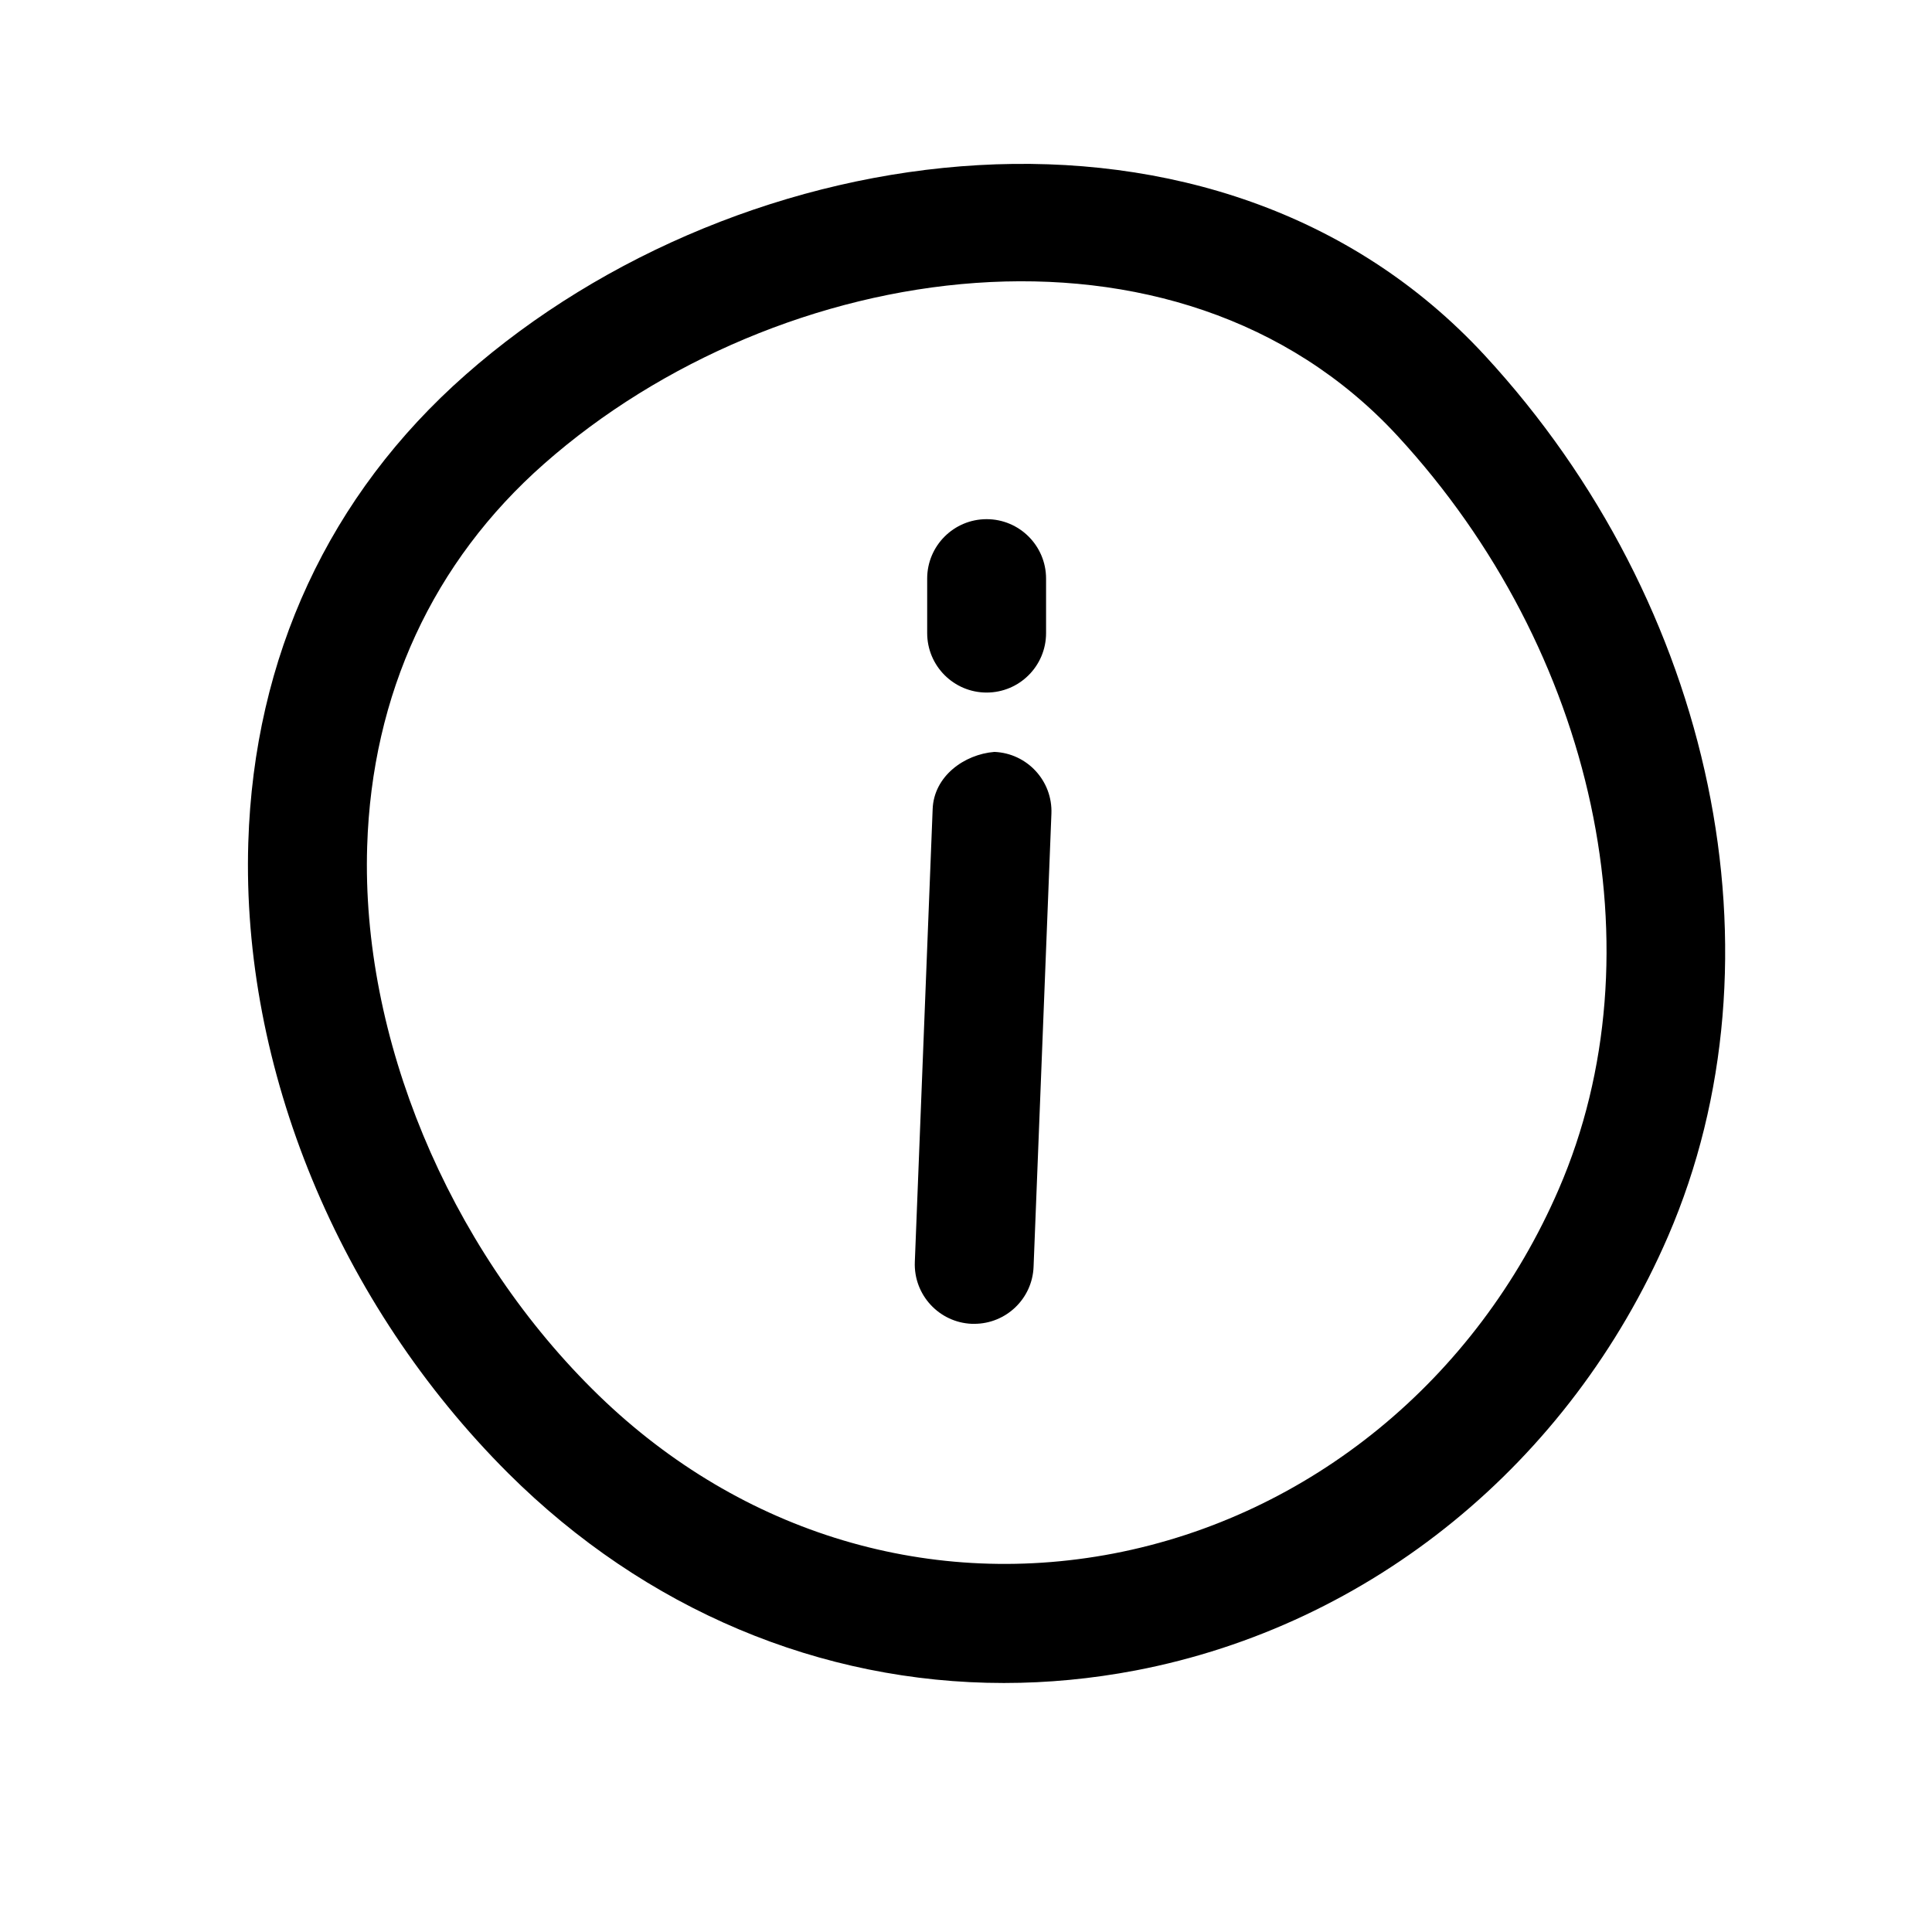 <svg width="43" height="43" viewBox="0 0 43 43" fill="none" xmlns="http://www.w3.org/2000/svg">
<path d="M10.362 8.341C7.325 11.015 5.653 14.618 5.526 18.758C5.373 23.779 7.537 29.025 11.314 32.792C14.364 35.828 18.269 37.458 22.343 37.458C23.316 37.458 24.298 37.365 25.279 37.178C30.514 36.175 34.94 32.564 37.125 27.517C39.802 21.329 38.164 13.451 33.046 7.91C27.088 1.458 16.507 2.926 10.362 8.341ZM34.694 26.464C32.861 30.707 29.152 33.739 24.779 34.577C20.557 35.384 16.327 34.053 13.179 30.913C9.96 27.707 8.039 23.078 8.172 18.84C8.277 15.449 9.637 12.502 12.111 10.322C17.319 5.732 26.194 4.386 31.101 9.698C35.519 14.486 36.964 21.224 34.694 26.464Z" fill="black"/>
<path d="M22.131 16.735C21.461 16.79 20.787 17.274 20.758 18.004L20.361 28.088C20.332 28.818 20.901 29.435 21.631 29.464C21.649 29.464 21.665 29.464 21.684 29.464C22.39 29.464 22.977 28.906 23.004 28.194L23.401 18.11C23.43 17.38 22.861 16.764 22.131 16.735Z" fill="black"/>
<path d="M21.959 15.414C22.689 15.414 23.282 14.822 23.282 14.092V12.877C23.282 12.147 22.689 11.555 21.959 11.555C21.229 11.555 20.636 12.147 20.636 12.877V14.089C20.636 14.822 21.229 15.414 21.959 15.414Z" fill="black"/>
</svg>
